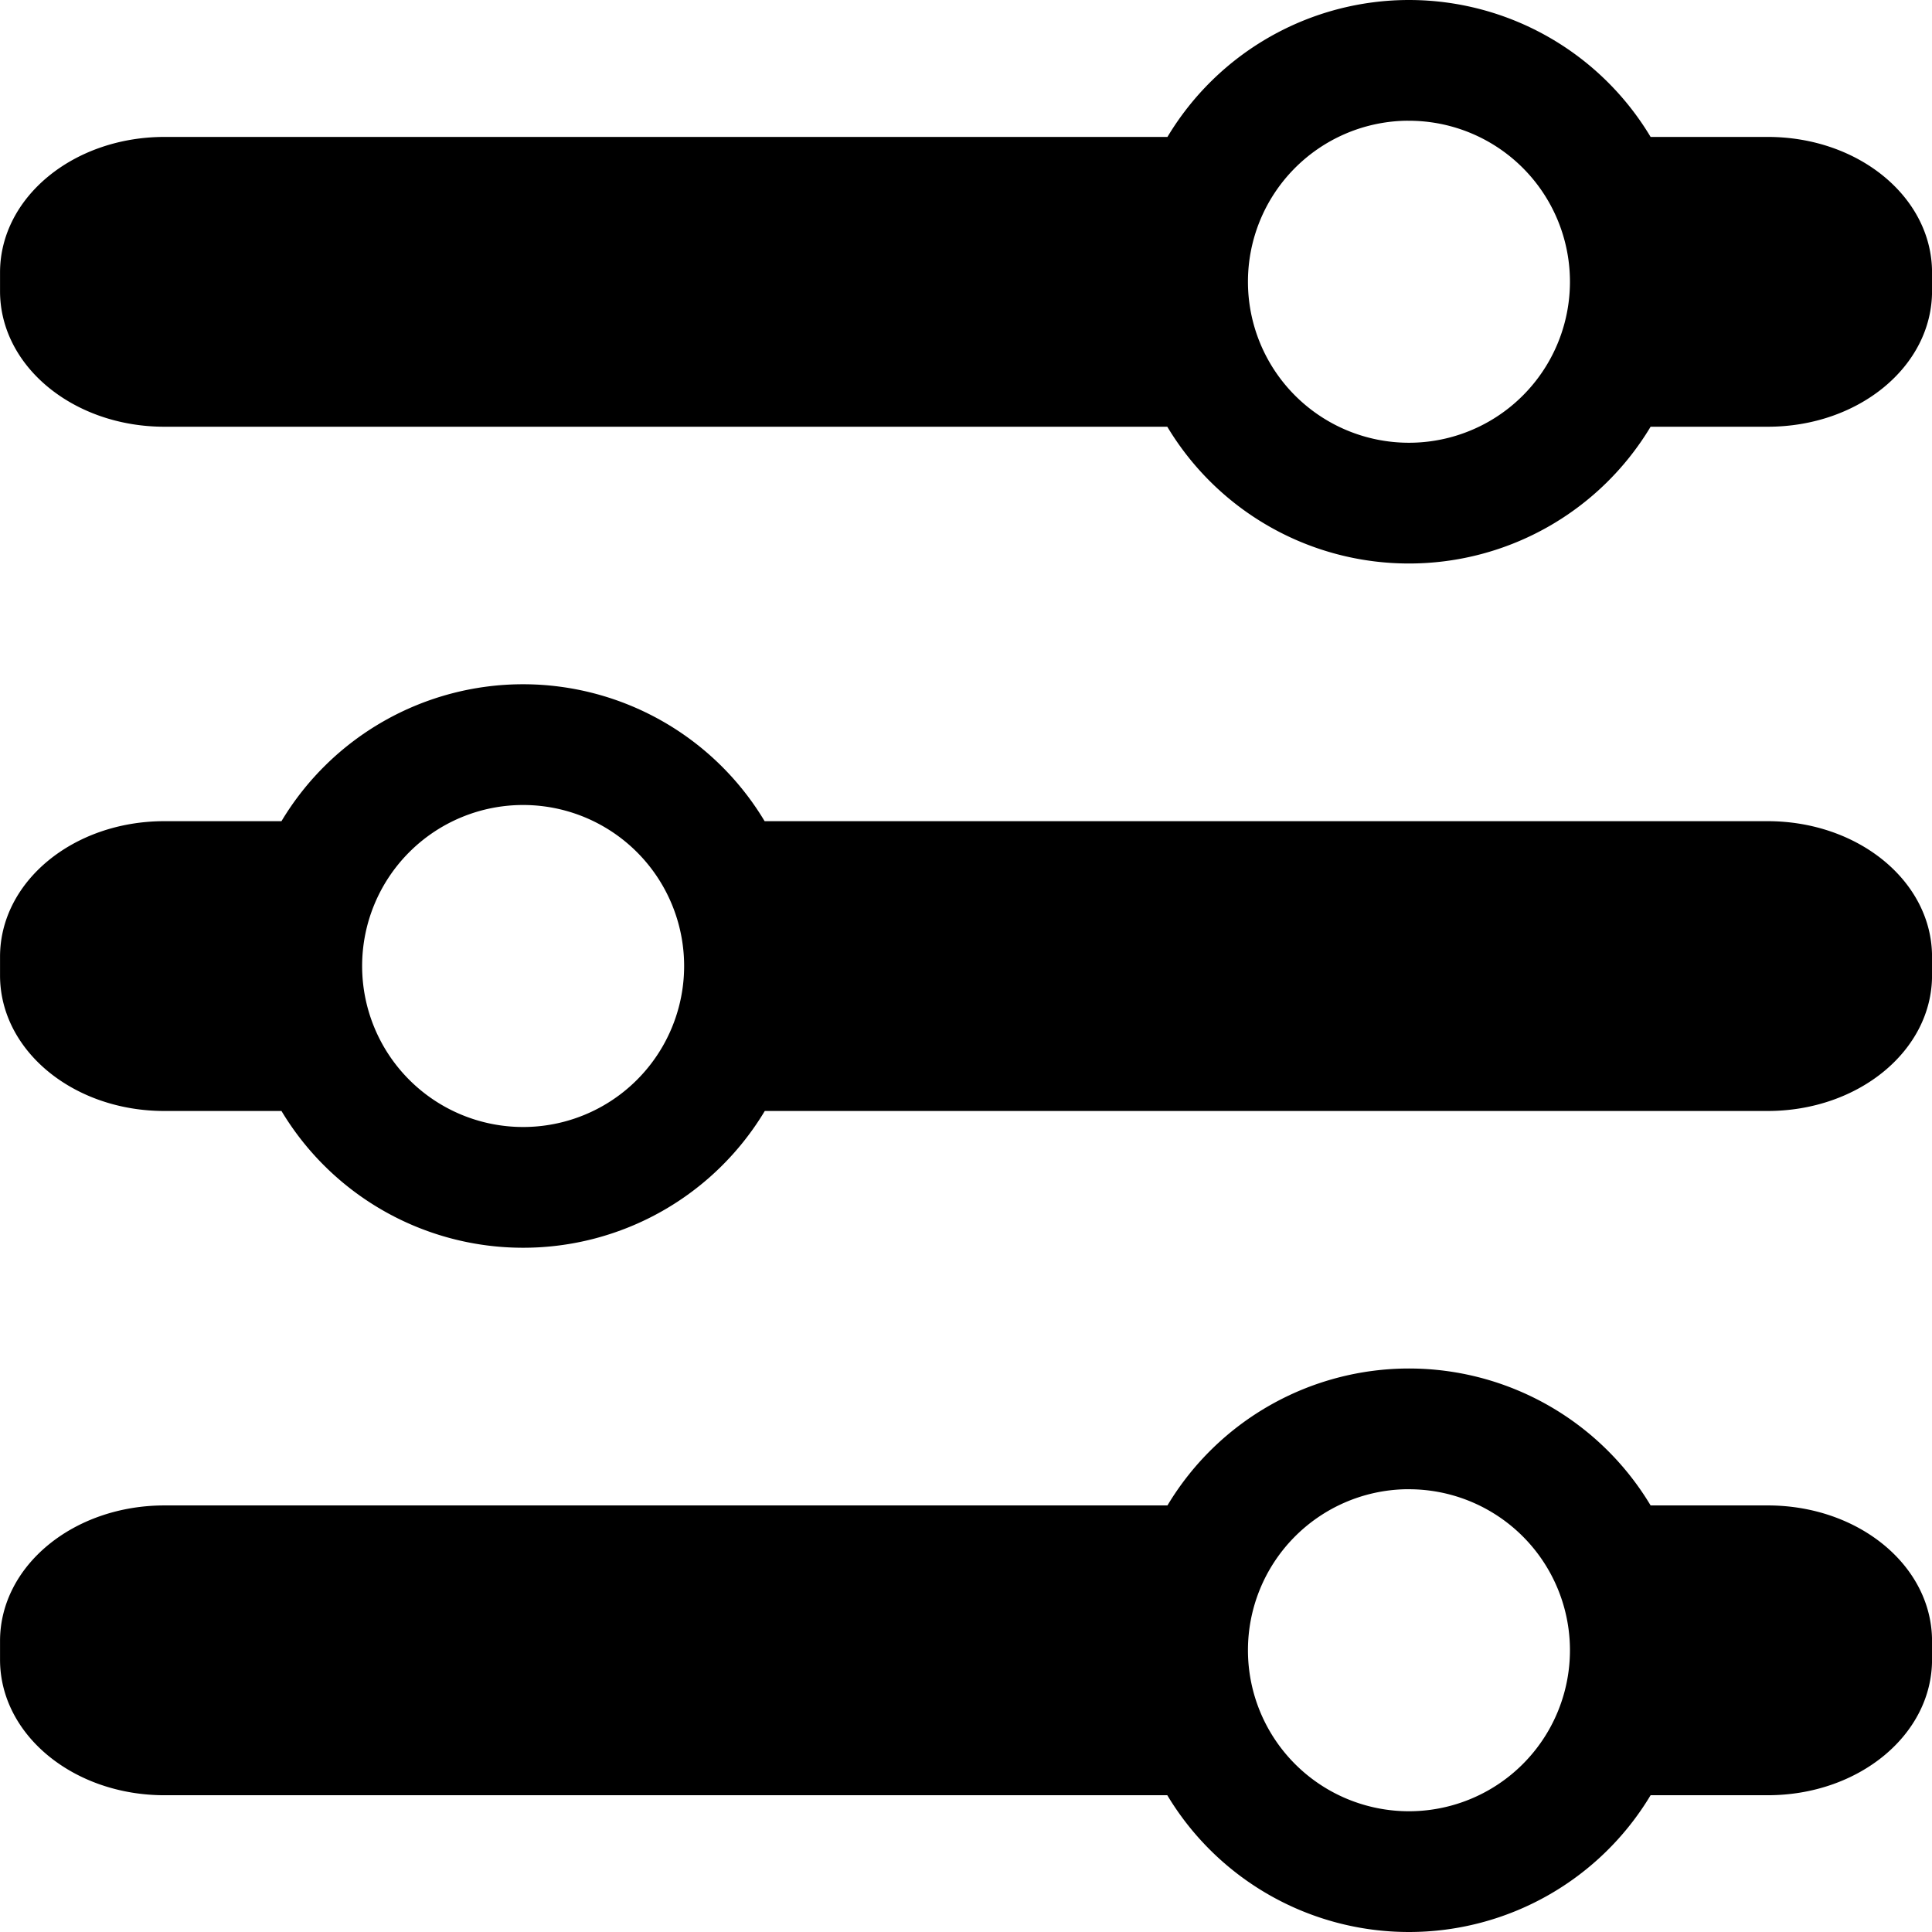 <svg id="Core" width="24" height="24" version="1.1" viewBox="0 0 23.999 24" xmlns="http://www.w3.org/2000/svg">
    <g transform="translate(.024 -.802)">
        <path id="Shape" d="m17.478 0.802a3.5 3.5 0 0 0-3 1.701h-12.459c-1.131 0-2.043 0.751-2.043 1.684v0.232c0 0.933 0.912 1.684 2.043 1.684h12.457a3.5 3.5 0 0 0 3.002 1.699 3.5 3.5 0 0 0 3.002-1.699h1.455c1.131 0 2.041-0.751 2.041-1.684v-0.232c0-0.933-0.91-1.684-2.041-1.684h-1.455a3.5 3.5 0 0 0-3.002-1.701zm-0.049 1.5a2 2 0 0 1 0.049 0 2 2 0 0 1 2 2 2 2 0 0 1-2 2 2 2 0 0 1-2-2 2 2 0 0 1 1.951-2zm-10.955 7a3.5 3.5 0 0 0-3.002 1.701h-1.455c-1.131 0-2.041 0.751-2.041 1.684v0.232c0 0.933 0.91 1.684 2.041 1.684h1.455a3.5 3.5 0 0 0 3.002 1.699 3.5 3.5 0 0 0 3.002-1.699h12.457c1.131 0 2.043-0.751 2.043-1.684v-0.232c0-0.933-0.912-1.684-2.043-1.684h-12.459a3.5 3.5 0 0 0-3-1.701zm0 1.5a2 2 0 0 1 2 2 2 2 0 0 1-2 2 2 2 0 0 1-2-2 2 2 0 0 1 2-2zm11.004 7a3.5 3.5 0 0 0-3 1.701h-12.459c-1.131 0-2.043 0.751-2.043 1.684v0.232c0 0.933 0.912 1.684 2.043 1.684h12.457a3.5 3.5 0 0 0 3.002 1.699 3.5 3.5 0 0 0 3.002-1.699h1.455c1.131 0 2.041-0.751 2.041-1.684v-0.232c0-0.933-0.91-1.684-2.041-1.684h-1.455a3.5 3.5 0 0 0-3.002-1.701zm-0.049 1.5a2 2 0 0 1 0.049 0 2 2 0 0 1 2 2 2 2 0 0 1-2 2 2 2 0 0 1-2-2 2 2 0 0 1 1.951-2z" style="stroke-dasharray:30.24, 15.12;stroke-dashoffset:24.948;stroke-linejoin:round;stroke-width:3.78"/>
    </g>
</svg>

